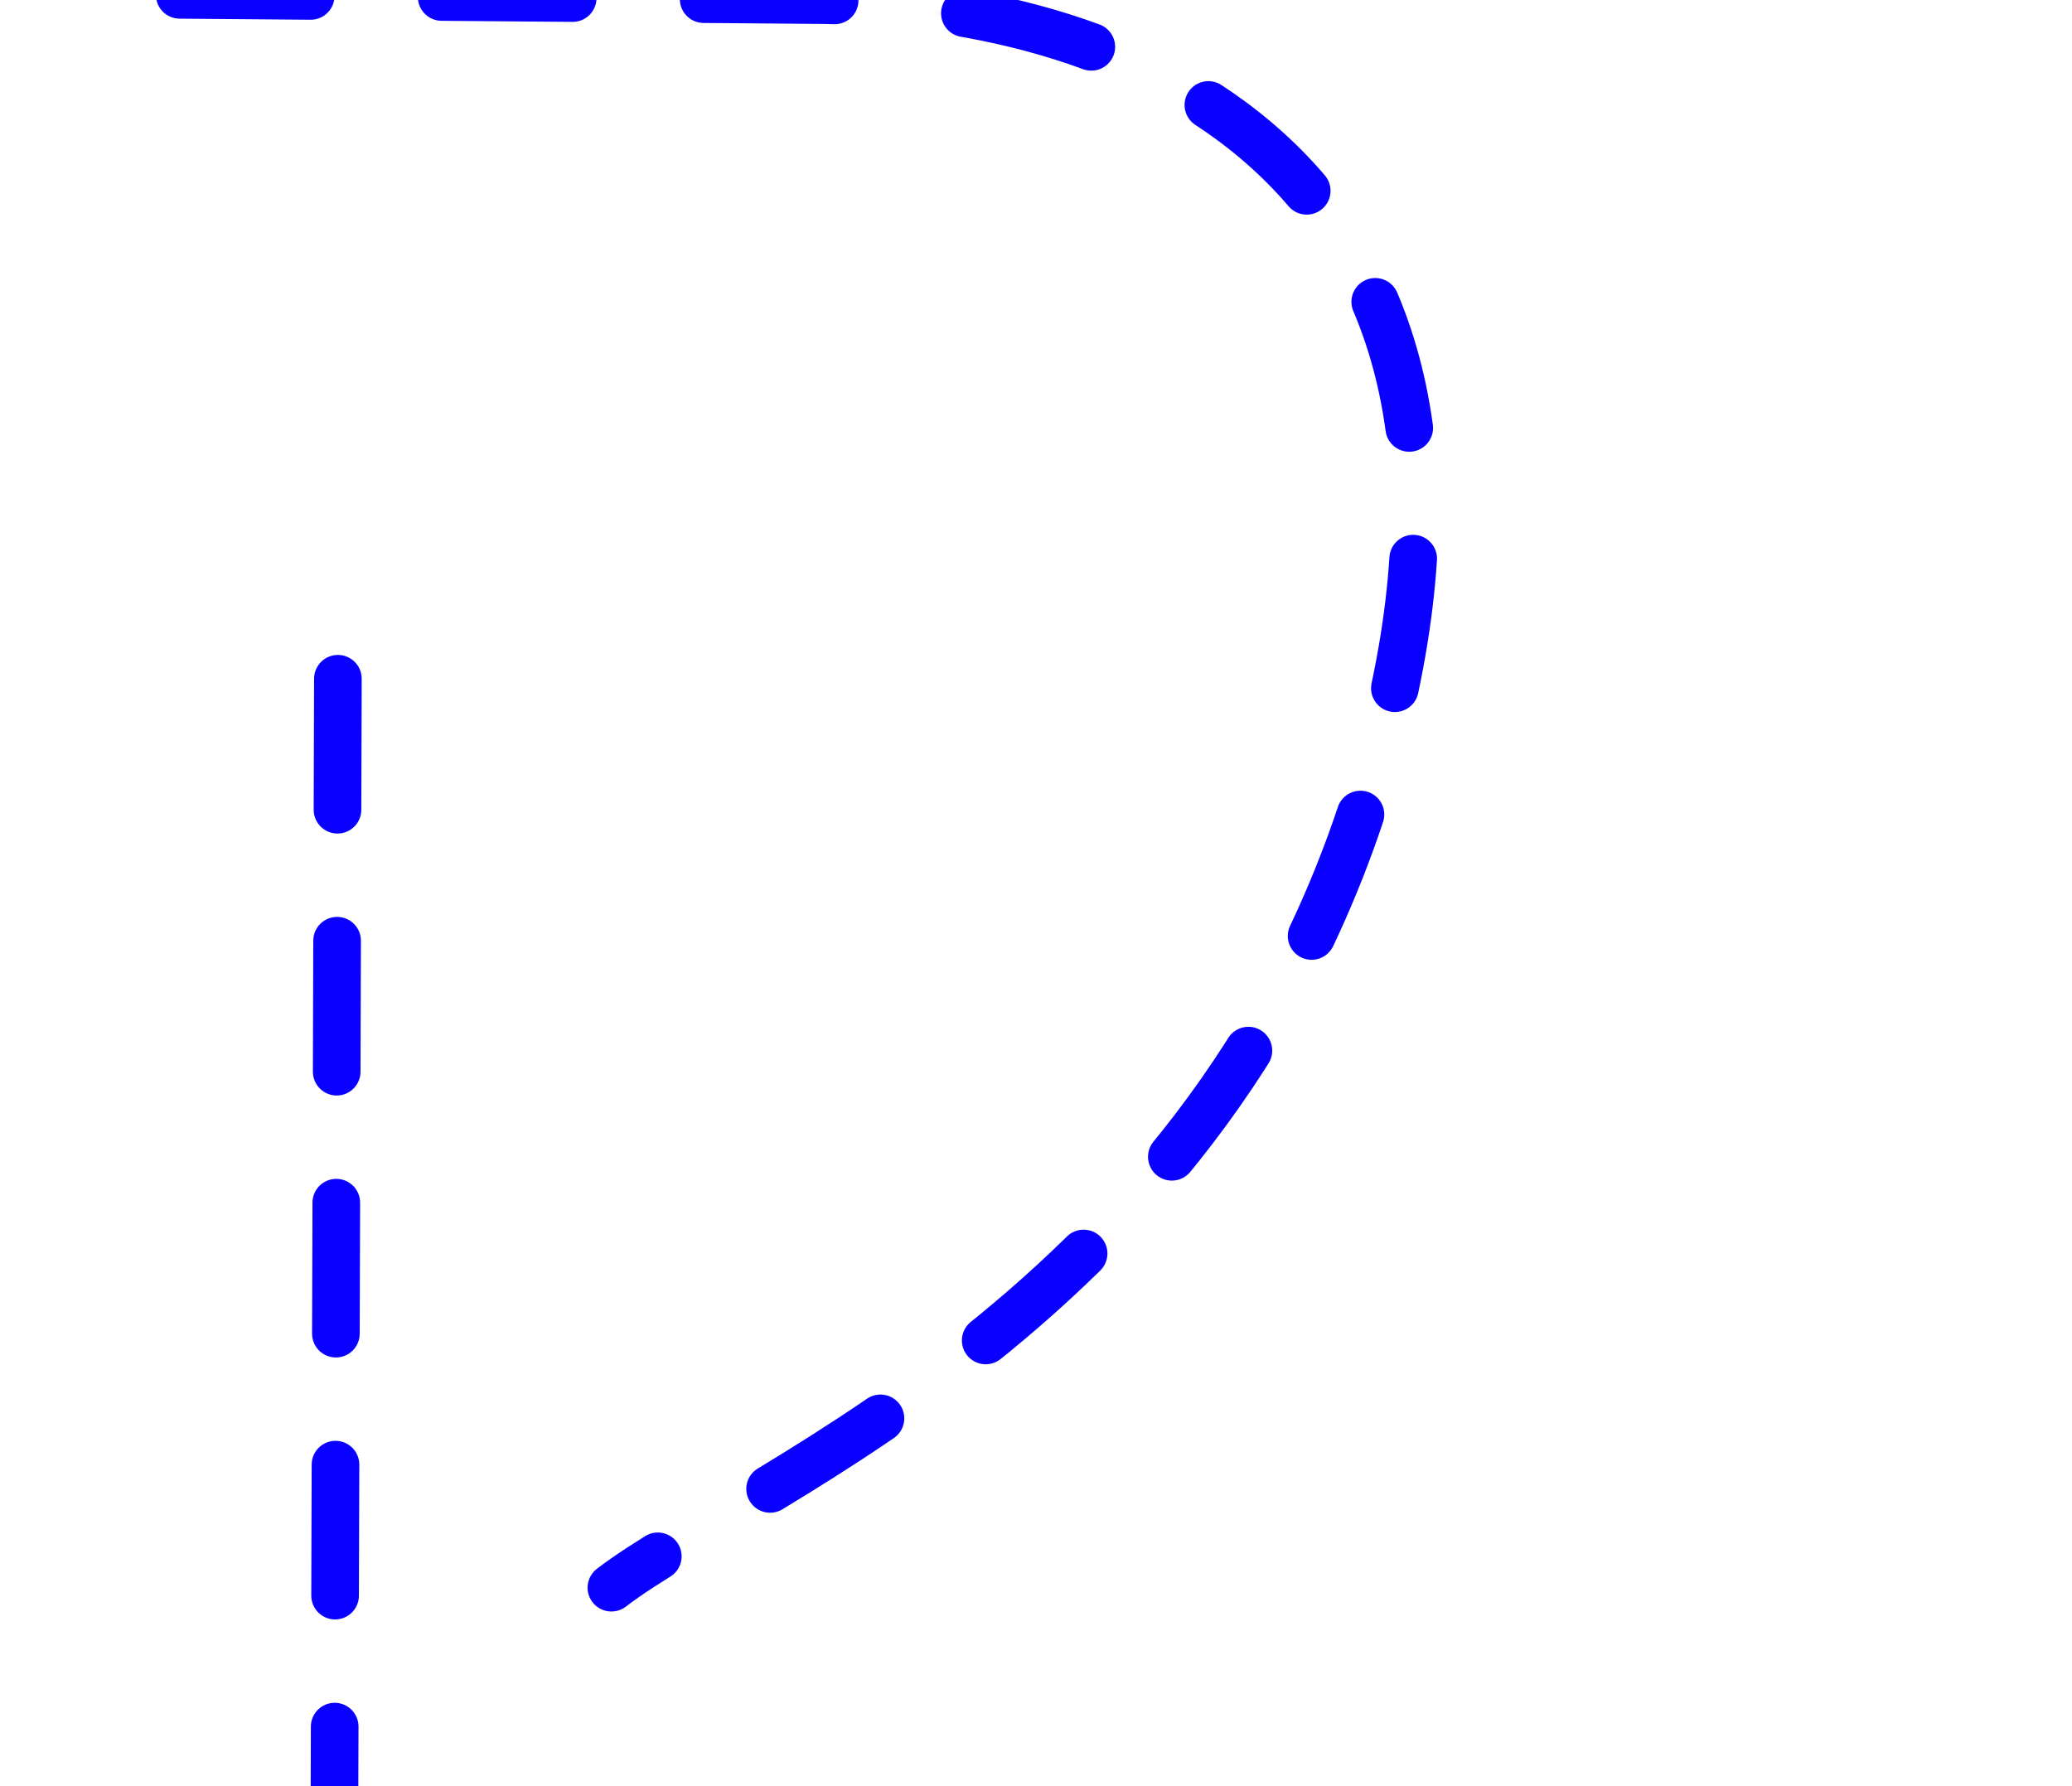 <?xml version="1.0" encoding="utf-8"?>
<svg viewBox="0 0 522 450" xmlns="http://www.w3.org/2000/svg" xmlns:bx="https://boxy-svg.com">
  <defs>
    <linearGradient id="color-0" gradientUnits="userSpaceOnUse" gradientTransform="matrix(1.107, 0, 0, 1.015, -119.683, 2.44)" bx:pinned="true">
      <title>Blue</title>
      <stop style="stop-color: rgb(9, 0, 255);"/>
    </linearGradient>
    <linearGradient x1="0" x2="0" y1="0" y2="1" id="gradient-0">
      <stop offset="0" style="stop-color: rgb(9, 0, 255);"/>
    </linearGradient>
    <linearGradient x1="0" x2="0" y1="0" y2="1" id="gradient-3">
      <stop offset="0" style="stop-color: rgb(9, 0, 255);"/>
    </linearGradient>
  </defs>
  <path style="stroke: url('#gradient-0'); stroke-dasharray: 33px; stroke-linecap: round; stroke-width: 12px; fill: rgba(51, 51, 51, 0);" d="M 45.278 -1.299 L 203.711 0 C 289.842 0 385.073 45.838 348.305 186.516 C 311.537 327.194 188.814 373.369 154.031 400"/>
  <line style="fill: rgb(216, 216, 216); stroke: url('#gradient-3'); stroke-dasharray: 33px; stroke-linecap: round; stroke-width: 12px;" x1="85.126" y1="171.002" x2="84.045" y2="524.218"/>
</svg>